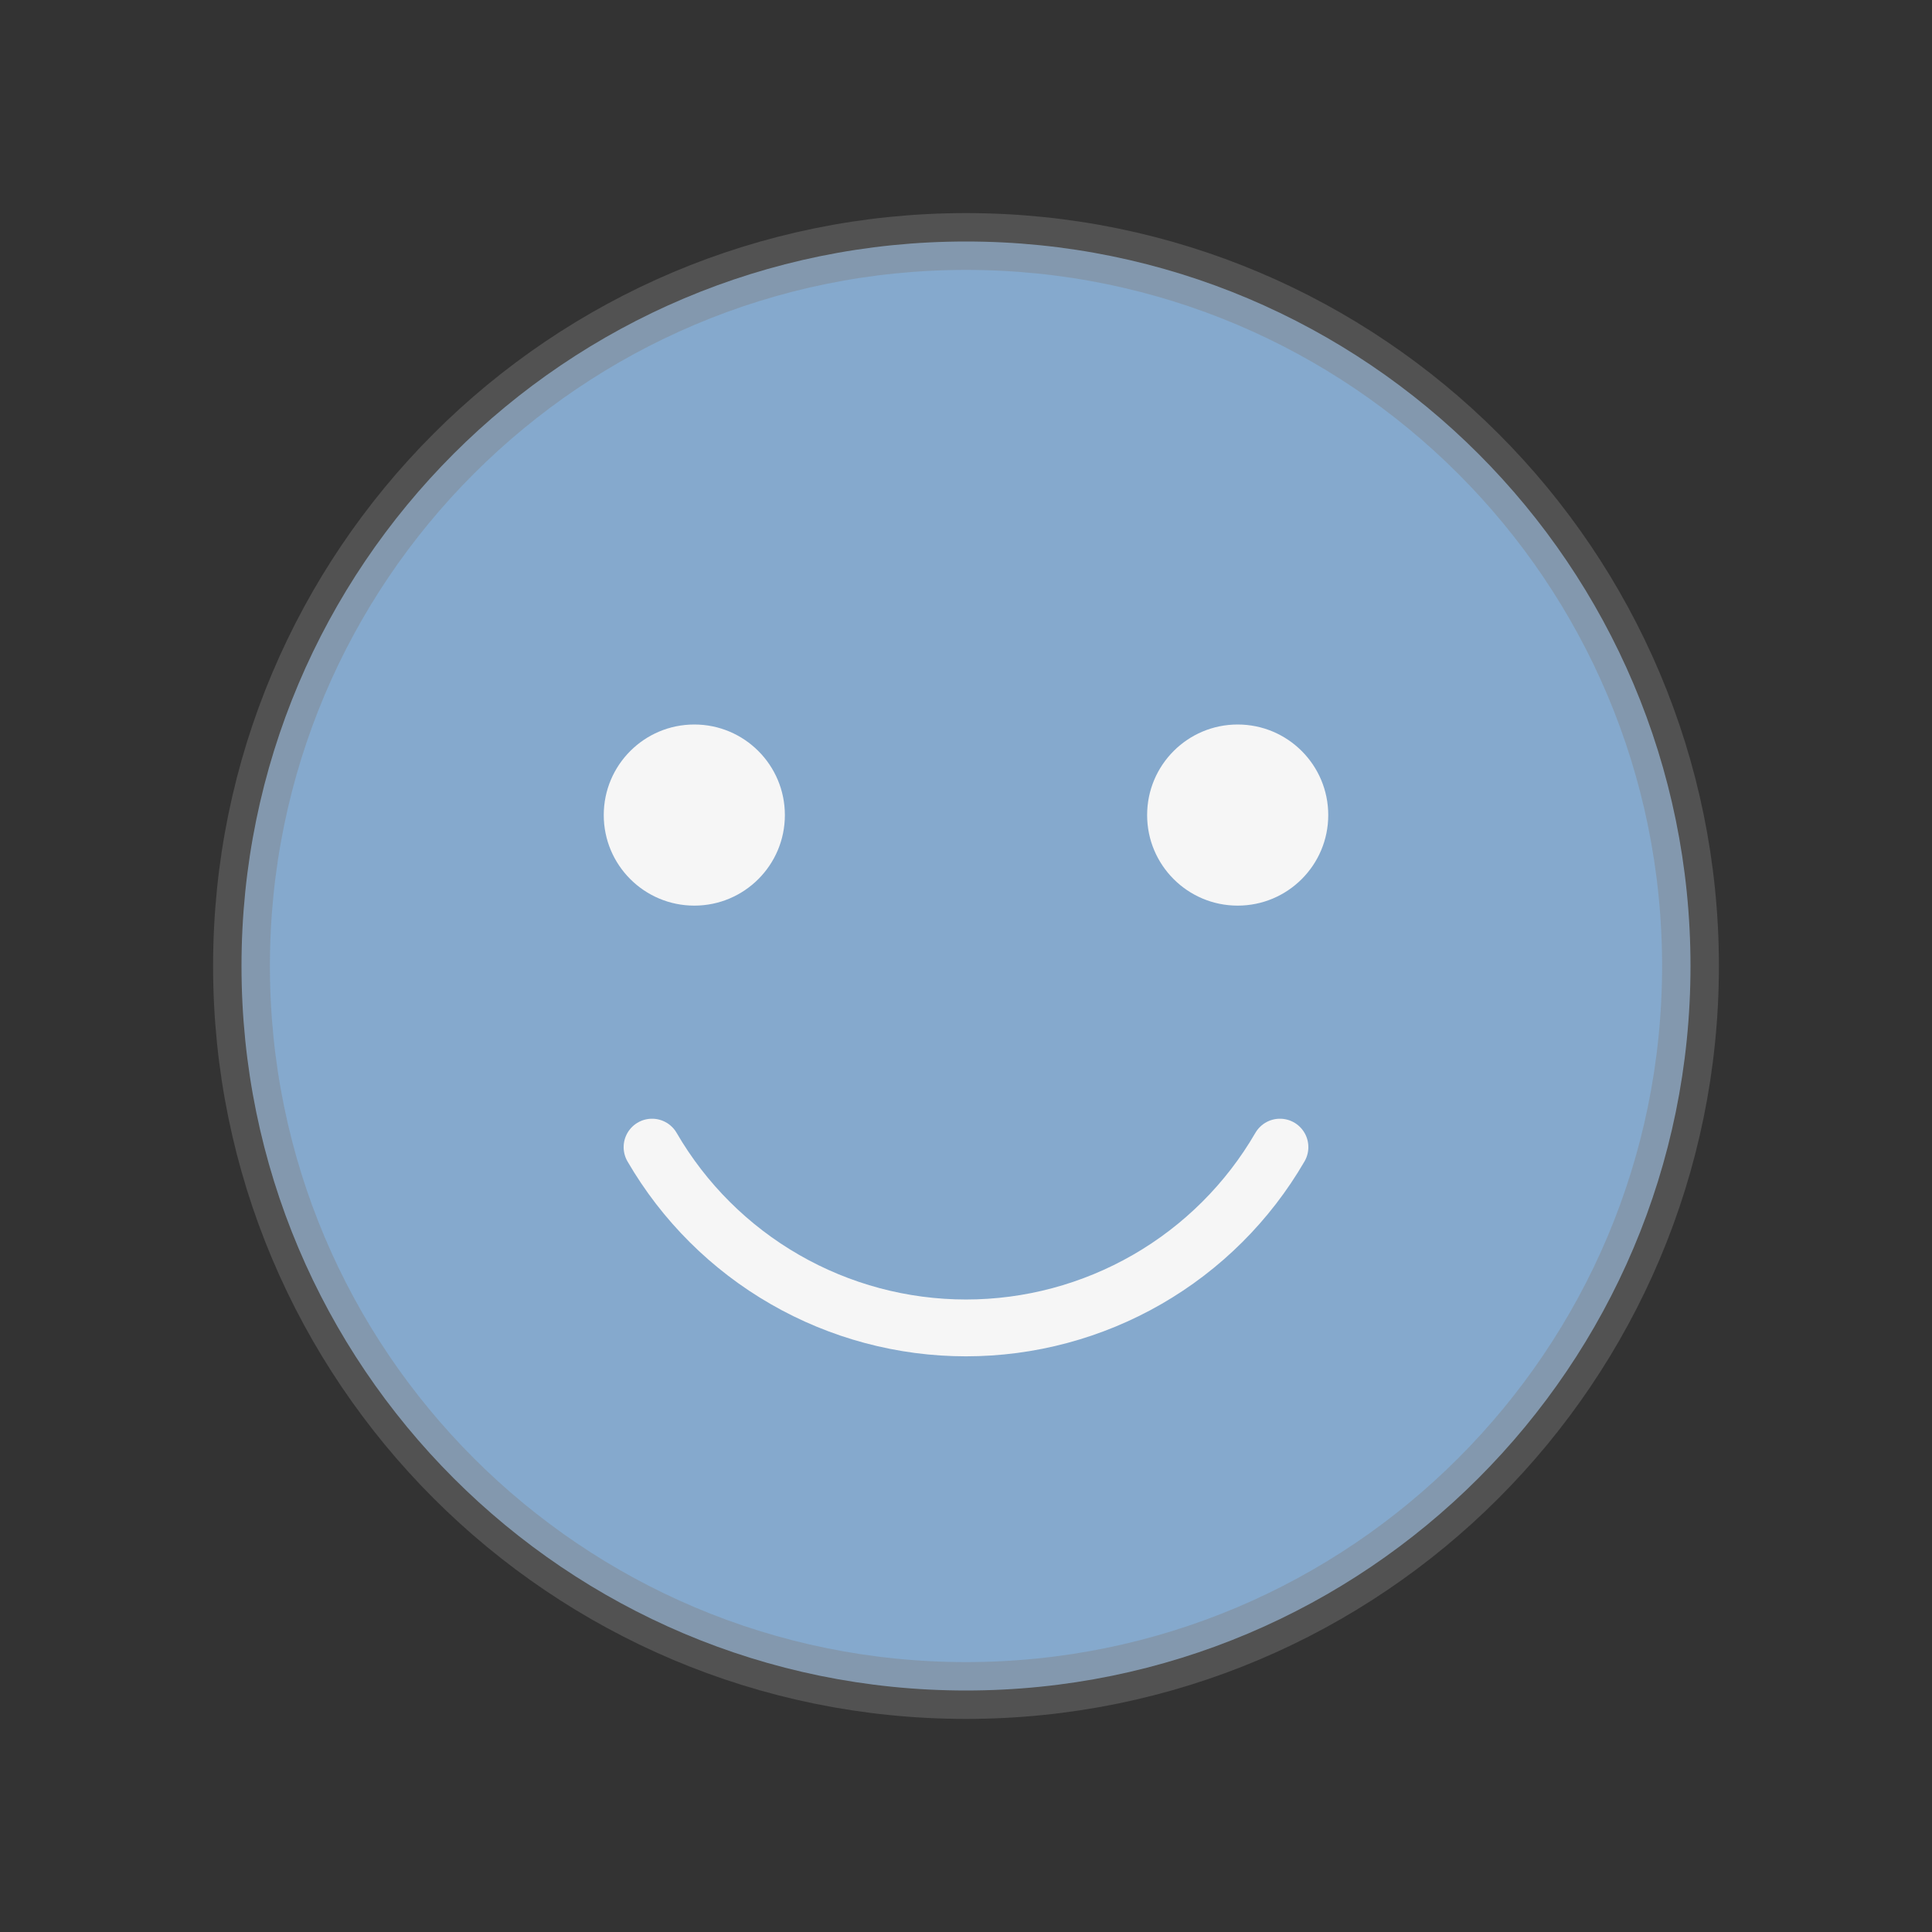 <svg width="68" height="68" viewBox="0 0 68 68" fill="none" xmlns="http://www.w3.org/2000/svg">
<rect x="0" y="0" width="68" height="68" fill="#333333" stroke="none"/>
<path d="M34 59.5C48.083 59.5 59.5 48.083 59.5 34C59.5 19.917 48.083 8.5 34 8.5C19.917 8.5 8.5 19.917 8.5 34C8.5 48.083 19.917 59.5 34 59.5Z" fill="#85A9CD" stroke="#818181" stroke-opacity="0.4" stroke-width="2" stroke-linecap="round" stroke-linejoin="round"/>
<path d="M24.438 31.875C26.198 31.875 27.625 30.448 27.625 28.688C27.625 26.927 26.198 25.5 24.438 25.5C22.677 25.5 21.25 26.927 21.25 28.688C21.25 30.448 22.677 31.875 24.438 31.875Z" fill="#F6F6F6"/>
<path d="M43.562 31.875C45.323 31.875 46.75 30.448 46.75 28.688C46.75 26.927 45.323 25.5 43.562 25.5C41.802 25.5 40.375 26.927 40.375 28.688C40.375 30.448 41.802 31.875 43.562 31.875Z" fill="#F6F6F6"/>
<path d="M45.05 40.375C43.927 42.31 42.315 43.917 40.376 45.033C38.436 46.15 36.238 46.738 34 46.738C31.762 46.738 29.564 46.15 27.625 45.033C25.686 43.917 24.073 42.31 22.95 40.375" stroke="#F6F6F6" stroke-width="2" stroke-linecap="round" stroke-linejoin="round"/>
</svg>
